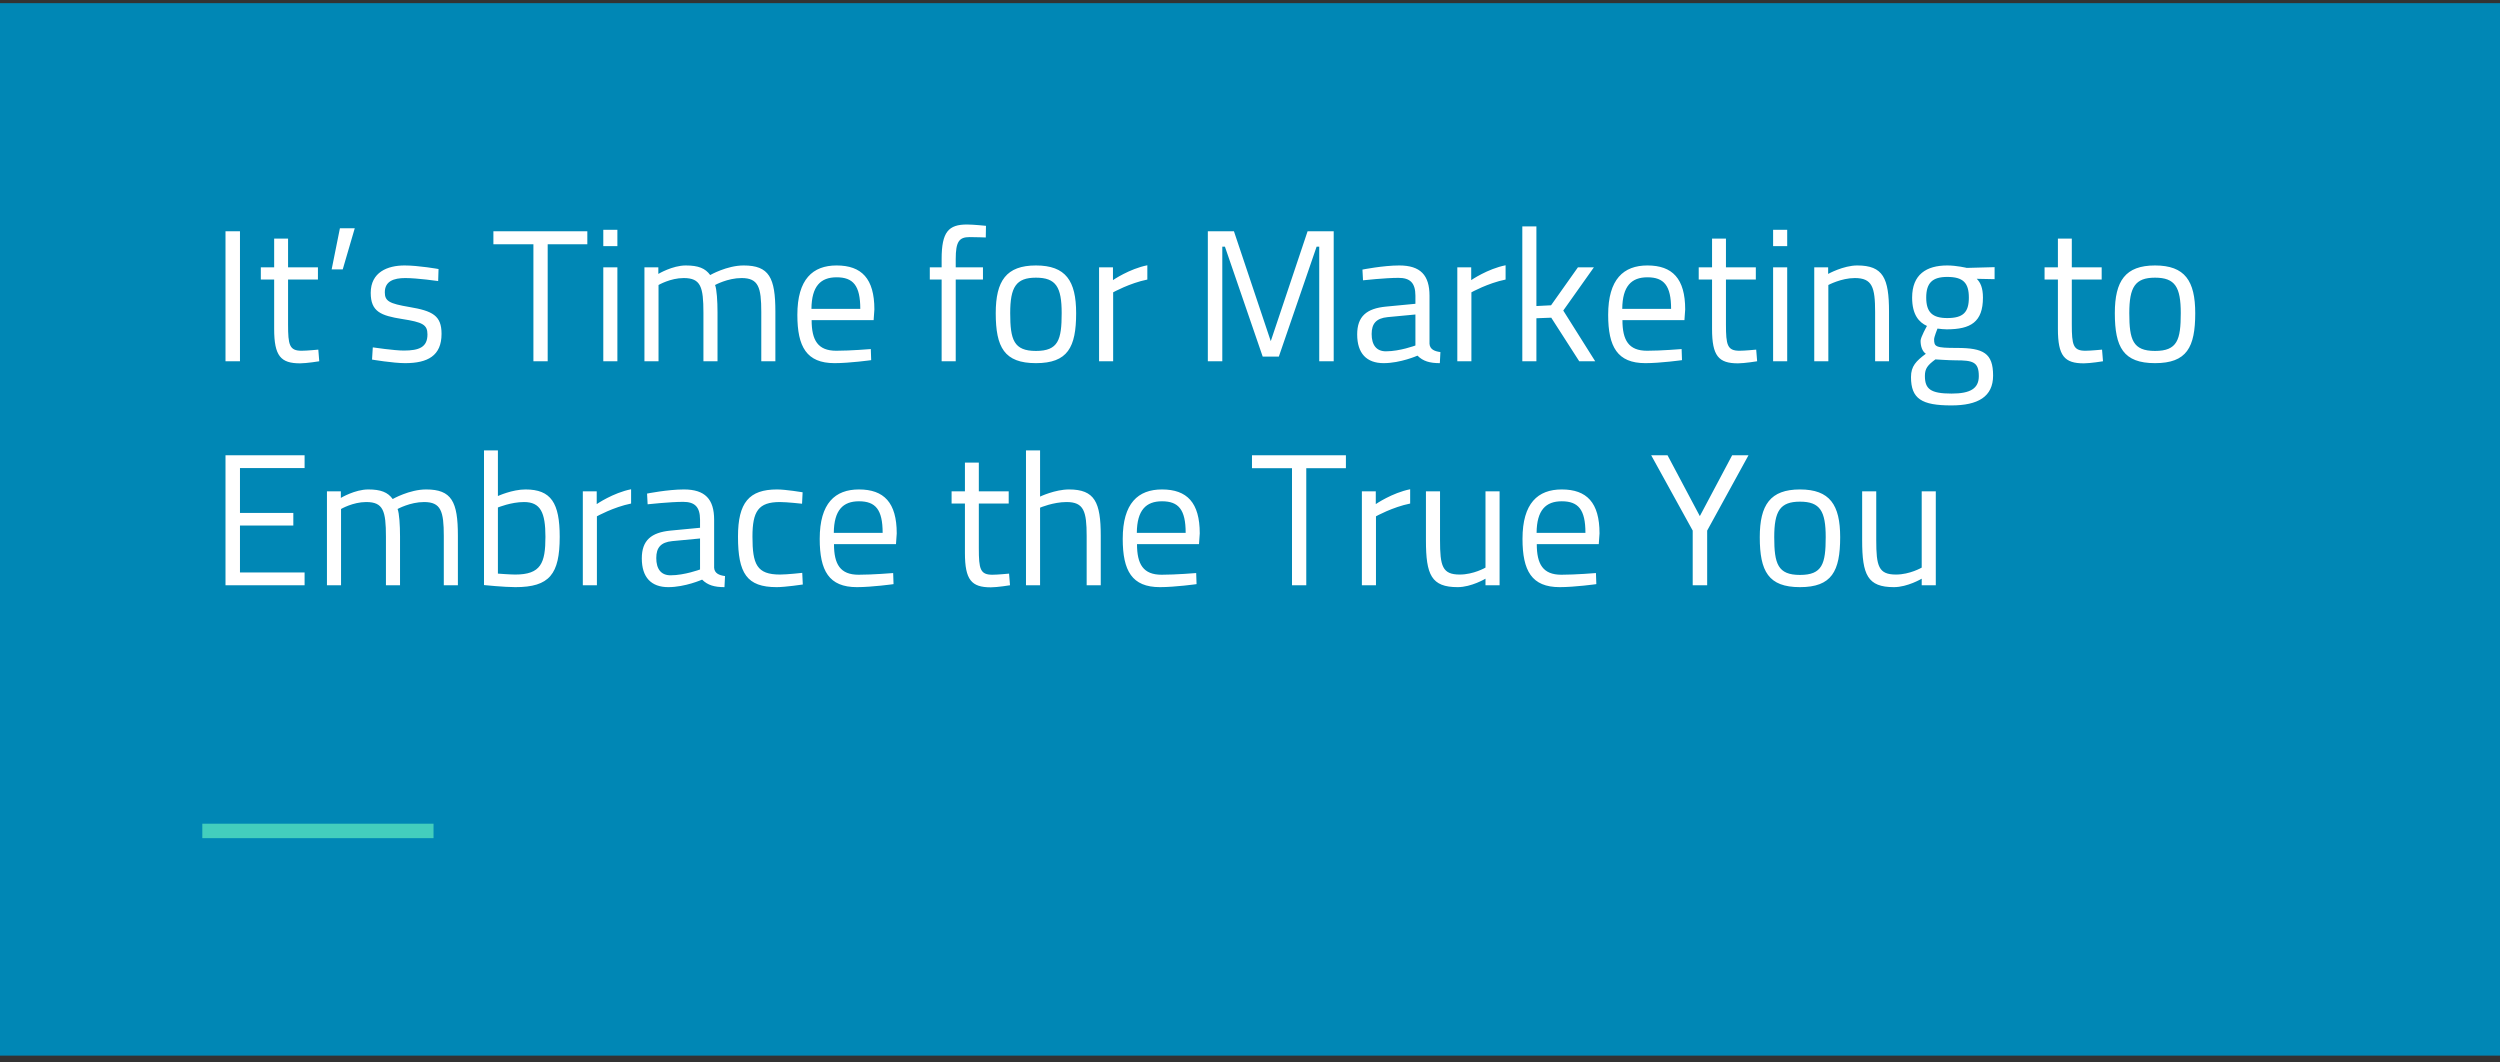 <?xml version="1.0" encoding="UTF-8"?>
<svg width="346px" height="147px" viewBox="0 0 346 147" version="1.1" xmlns="http://www.w3.org/2000/svg" xmlns:xlink="http://www.w3.org/1999/xlink">
    <rect x="0" y="0" width="346" height="147" fill="#333333" stroke="none"/>
    <!-- Generator: Sketch 45.2 (43514) - http://www.bohemiancoding.com/sketch -->
    <title>dash color 4</title>
    <desc>Created with Sketch.</desc>
    <defs></defs>
    <g id="Page-1" stroke="none" stroke-width="1" fill="none" fill-rule="evenodd">
        <g id="7-12-4" transform="translate(-822, -5092)">
            <g id="dash-color-4" transform="translate(822, 5092)">
                <rect id="Rectangle-2" fill="#0087B5" x="0" y="0.437" width="346" height="145.661"></rect>
                <path d="M31.21,50 L33.212,50 L33.212,32.008 L31.21,32.008 L31.21,50 Z M44.002,38.69 L44.002,37 L39.868,37 L39.868,33.022 L37.944,33.022 L37.944,37 L36.098,37 L36.098,38.69 L37.944,38.69 L37.944,45.528 C37.944,49.272 38.854,50.286 41.532,50.286 C42.442,50.286 44.184,50 44.184,50 L44.054,48.388 C44.054,48.388 42.468,48.544 41.74,48.544 C40.05,48.544 39.868,47.738 39.868,44.904 L39.868,38.69 L44.002,38.69 Z M45.9,37.286 L47.434,37.286 L49.098,31.592 L47.044,31.592 L45.9,37.286 Z M60.694,37.234 C60.694,37.234 57.938,36.74 55.988,36.74 C53.622,36.74 51.308,37.676 51.308,40.536 C51.308,43.136 52.712,43.682 55.65,44.15 C58.484,44.592 59.16,44.93 59.16,46.282 C59.16,48.05 58.016,48.518 55.884,48.518 C54.558,48.518 51.594,48.076 51.594,48.076 L51.49,49.766 C51.49,49.766 54.402,50.26 56.066,50.26 C59.186,50.26 61.11,49.246 61.11,46.204 C61.11,43.682 59.888,43.032 56.638,42.486 C53.882,42.018 53.258,41.68 53.258,40.458 C53.258,38.924 54.48,38.482 56.092,38.482 C57.756,38.482 60.642,38.898 60.642,38.898 L60.694,37.234 Z M68.286,33.802 L73.824,33.802 L73.824,50 L75.8,50 L75.8,33.802 L81.286,33.802 L81.286,32.008 L68.286,32.008 L68.286,33.802 Z M83.496,50 L85.446,50 L85.446,37 L83.496,37 L83.496,50 Z M83.496,34.062 L85.446,34.062 L85.446,31.8 L83.496,31.8 L83.496,34.062 Z M91.14,50 L91.14,39.444 C91.14,39.444 92.778,38.482 94.624,38.482 C96.99,38.482 97.354,39.704 97.354,43.292 L97.354,50 L99.304,50 L99.304,43.24 C99.304,41.68 99.2,40.042 98.966,39.444 C98.966,39.444 100.708,38.482 102.632,38.482 C104.972,38.482 105.362,39.756 105.362,43.188 L105.362,50 L107.312,50 L107.312,43.136 C107.312,38.43 106.454,36.74 102.918,36.74 C100.604,36.74 98.29,38.066 98.29,38.066 C97.614,37.13 96.652,36.74 94.91,36.74 C93.064,36.74 91.114,37.91 91.114,37.91 L91.114,37 L89.19,37 L89.19,50 L91.14,50 Z M115.736,48.544 C117.686,48.544 120.52,48.31 120.52,48.31 L120.572,49.844 C120.572,49.844 117.608,50.26 115.502,50.26 C111.628,50.26 110.354,47.998 110.354,43.578 C110.354,38.638 112.486,36.74 115.788,36.74 C119.246,36.74 121.014,38.56 121.014,42.824 L120.91,44.306 L112.33,44.306 C112.33,47.088 113.188,48.544 115.736,48.544 Z M112.304,42.746 L119.064,42.746 C119.064,39.522 118.076,38.378 115.788,38.378 C113.578,38.378 112.33,39.6 112.304,42.746 Z M132.272,38.69 L136.042,38.69 L136.042,37 L132.272,37 L132.272,35.856 C132.272,33.438 132.74,32.814 134.196,32.814 C134.976,32.814 136.432,32.866 136.432,32.866 L136.458,31.254 C136.458,31.254 134.716,31.072 133.832,31.072 C131.284,31.072 130.322,32.086 130.322,35.83 L130.322,37 L128.684,37 L128.684,38.69 L130.322,38.69 L130.322,50 L132.272,50 L132.272,38.69 Z M143.374,36.74 C147.508,36.74 148.938,38.872 148.938,43.344 C148.938,48.076 147.768,50.26 143.374,50.26 C139.006,50.26 137.81,48.076 137.81,43.344 C137.81,38.872 139.266,36.74 143.374,36.74 Z M143.374,48.57 C146.468,48.57 146.936,47.036 146.936,43.344 C146.936,39.73 146.156,38.43 143.374,38.43 C140.618,38.43 139.812,39.73 139.812,43.344 C139.812,47.036 140.306,48.57 143.374,48.57 Z M152.11,50 L154.06,50 L154.06,40.458 C154.06,40.458 156.348,39.184 158.792,38.69 L158.792,36.714 C156.296,37.208 154.034,38.768 154.034,38.768 L154.034,37 L152.11,37 L152.11,50 Z M167.164,50 L169.166,50 L169.166,34.14 L169.53,34.14 L174.756,49.35 L176.992,49.35 L182.218,34.14 L182.582,34.14 L182.582,50 L184.584,50 L184.584,32.008 L180.97,32.008 L175.874,47.218 L170.778,32.008 L167.164,32.008 L167.164,50 Z M197.844,40.926 L197.844,47.582 C197.896,48.336 198.52,48.622 199.352,48.726 L199.274,50.26 C197.896,50.26 196.96,50 196.18,49.22 C196.18,49.22 193.84,50.26 191.5,50.26 C189.134,50.26 187.834,48.908 187.834,46.282 C187.834,43.786 189.134,42.694 191.812,42.434 L195.894,42.044 L195.894,40.926 C195.894,39.106 195.114,38.456 193.554,38.456 C191.734,38.456 188.64,38.794 188.64,38.794 L188.562,37.312 C188.562,37.312 191.422,36.74 193.658,36.74 C196.596,36.74 197.844,38.092 197.844,40.926 Z M195.894,43.526 L192.046,43.89 C190.46,44.046 189.836,44.8 189.836,46.23 C189.836,47.738 190.486,48.622 191.812,48.622 C193.736,48.622 195.894,47.816 195.894,47.816 L195.894,43.526 Z M201.692,50 L203.642,50 L203.642,40.458 C203.642,40.458 205.93,39.184 208.374,38.69 L208.374,36.714 C205.878,37.208 203.616,38.768 203.616,38.768 L203.616,37 L201.692,37 L201.692,50 Z M212.638,50 L212.638,44.046 L214.692,43.968 L218.566,50 L220.776,50 L216.356,42.98 L220.594,37 L218.384,37 L214.666,42.252 L212.638,42.356 L212.638,31.332 L210.688,31.332 L210.688,50 L212.638,50 Z M227.952,48.544 C229.902,48.544 232.736,48.31 232.736,48.31 L232.788,49.844 C232.788,49.844 229.824,50.26 227.718,50.26 C223.844,50.26 222.57,47.998 222.57,43.578 C222.57,38.638 224.702,36.74 228.004,36.74 C231.462,36.74 233.23,38.56 233.23,42.824 L233.126,44.306 L224.546,44.306 C224.546,47.088 225.404,48.544 227.952,48.544 Z M224.52,42.746 L231.28,42.746 C231.28,39.522 230.292,38.378 228.004,38.378 C225.794,38.378 224.546,39.6 224.52,42.746 Z M243.006,38.69 L243.006,37 L238.872,37 L238.872,33.022 L236.948,33.022 L236.948,37 L235.102,37 L235.102,38.69 L236.948,38.69 L236.948,45.528 C236.948,49.272 237.858,50.286 240.536,50.286 C241.446,50.286 243.188,50 243.188,50 L243.058,48.388 C243.058,48.388 241.472,48.544 240.744,48.544 C239.054,48.544 238.872,47.738 238.872,44.904 L238.872,38.69 L243.006,38.69 Z M245.398,50 L247.348,50 L247.348,37 L245.398,37 L245.398,50 Z M245.398,34.062 L247.348,34.062 L247.348,31.8 L245.398,31.8 L245.398,34.062 Z M253.042,50 L253.042,39.444 C253.042,39.444 254.836,38.482 256.708,38.482 C259.126,38.482 259.516,39.756 259.516,43.188 L259.516,50 L261.44,50 L261.44,43.136 C261.44,38.508 260.634,36.74 257.046,36.74 C255.122,36.74 253.016,37.91 253.016,37.91 L253.016,37 L251.092,37 L251.092,50 L253.042,50 Z M270.072,56.11 C265.964,56.11 264.482,55.2 264.482,52.184 C264.482,50.676 265.184,49.974 266.536,48.96 C266.068,48.648 265.808,47.972 265.808,47.166 C265.808,46.672 266.692,45.112 266.692,45.112 C265.6,44.618 264.638,43.578 264.638,41.186 C264.638,37.988 266.614,36.74 269.5,36.74 C270.8,36.74 272.204,37.078 272.204,37.078 L276.052,36.974 L276.052,38.638 L273.582,38.586 C274.076,39.08 274.44,39.808 274.44,41.186 C274.44,44.566 272.75,45.58 269.422,45.58 C269.162,45.58 268.434,45.528 268.148,45.476 C268.148,45.476 267.68,46.62 267.68,46.958 C267.68,47.998 267.888,48.154 270.826,48.154 C274.518,48.154 275.844,48.882 275.844,51.976 C275.844,54.914 273.738,56.11 270.072,56.11 Z M270.67,49.87 C269.76,49.87 267.862,49.74 267.862,49.74 C266.77,50.546 266.406,51.014 266.406,52.028 C266.406,53.822 267.16,54.472 270.098,54.472 C272.698,54.472 273.868,53.77 273.868,52.054 C273.868,50.078 273.036,49.87 270.67,49.87 Z M269.5,44.02 C271.684,44.02 272.49,43.24 272.49,41.186 C272.49,39.132 271.684,38.326 269.5,38.326 C267.472,38.326 266.588,39.132 266.588,41.186 C266.588,43.24 267.472,44.02 269.5,44.02 Z M290.872,38.69 L290.872,37 L286.738,37 L286.738,33.022 L284.814,33.022 L284.814,37 L282.968,37 L282.968,38.69 L284.814,38.69 L284.814,45.528 C284.814,49.272 285.724,50.286 288.402,50.286 C289.312,50.286 291.054,50 291.054,50 L290.924,48.388 C290.924,48.388 289.338,48.544 288.61,48.544 C286.92,48.544 286.738,47.738 286.738,44.904 L286.738,38.69 L290.872,38.69 Z M298.256,36.74 C302.39,36.74 303.82,38.872 303.82,43.344 C303.82,48.076 302.65,50.26 298.256,50.26 C293.888,50.26 292.692,48.076 292.692,43.344 C292.692,38.872 294.148,36.74 298.256,36.74 Z M298.256,48.57 C301.35,48.57 301.818,47.036 301.818,43.344 C301.818,39.73 301.038,38.43 298.256,38.43 C295.5,38.43 294.694,39.73 294.694,43.344 C294.694,47.036 295.188,48.57 298.256,48.57 Z M31.21,81 L42.156,81 L42.156,79.232 L33.212,79.232 L33.212,72.732 L40.596,72.732 L40.596,70.99 L33.212,70.99 L33.212,64.776 L42.156,64.776 L42.156,63.008 L31.21,63.008 L31.21,81 Z M47.2,81 L47.2,70.444 C47.2,70.444 48.838,69.482 50.684,69.482 C53.05,69.482 53.414,70.704 53.414,74.292 L53.414,81 L55.364,81 L55.364,74.24 C55.364,72.68 55.26,71.042 55.026,70.444 C55.026,70.444 56.768,69.482 58.692,69.482 C61.032,69.482 61.422,70.756 61.422,74.188 L61.422,81 L63.372,81 L63.372,74.136 C63.372,69.43 62.514,67.74 58.978,67.74 C56.664,67.74 54.35,69.066 54.35,69.066 C53.674,68.13 52.712,67.74 50.97,67.74 C49.124,67.74 47.174,68.91 47.174,68.91 L47.174,68 L45.25,68 L45.25,81 L47.2,81 Z M72.732,67.74 C76.268,67.74 77.464,69.612 77.464,74.292 C77.464,79.466 76.06,81.26 71.328,81.26 C69.768,81.26 66.986,80.974 66.986,80.974 L66.986,62.332 L68.91,62.332 L68.91,68.65 C68.91,68.65 70.886,67.74 72.732,67.74 Z M71.302,79.518 C74.864,79.518 75.488,77.932 75.488,74.292 C75.488,70.938 74.812,69.482 72.524,69.482 C70.73,69.482 68.91,70.236 68.91,70.236 L68.91,79.388 C68.91,79.388 70.6,79.518 71.302,79.518 Z M80.662,81 L82.612,81 L82.612,71.458 C82.612,71.458 84.9,70.184 87.344,69.69 L87.344,67.714 C84.848,68.208 82.586,69.768 82.586,69.768 L82.586,68 L80.662,68 L80.662,81 Z M98.836,71.926 L98.836,78.582 C98.888,79.336 99.512,79.622 100.344,79.726 L100.266,81.26 C98.888,81.26 97.952,81 97.172,80.22 C97.172,80.22 94.832,81.26 92.492,81.26 C90.126,81.26 88.826,79.908 88.826,77.282 C88.826,74.786 90.126,73.694 92.804,73.434 L96.886,73.044 L96.886,71.926 C96.886,70.106 96.106,69.456 94.546,69.456 C92.726,69.456 89.632,69.794 89.632,69.794 L89.554,68.312 C89.554,68.312 92.414,67.74 94.65,67.74 C97.588,67.74 98.836,69.092 98.836,71.926 Z M96.886,74.526 L93.038,74.89 C91.452,75.046 90.828,75.8 90.828,77.23 C90.828,78.738 91.478,79.622 92.804,79.622 C94.728,79.622 96.886,78.816 96.886,78.816 L96.886,74.526 Z M107.546,67.74 C103.672,67.74 102.138,69.56 102.138,74.266 C102.138,79.362 103.36,81.26 107.494,81.26 C108.69,81.26 111.108,80.896 111.108,80.896 L111.03,79.284 C111.03,79.284 108.95,79.518 107.962,79.518 C104.738,79.518 104.14,78.114 104.14,74.266 C104.14,70.782 104.946,69.482 107.936,69.482 C108.924,69.482 111.004,69.716 111.004,69.716 L111.082,68.13 C111.082,68.13 108.742,67.74 107.546,67.74 Z M118.83,79.544 C120.78,79.544 123.614,79.31 123.614,79.31 L123.666,80.844 C123.666,80.844 120.702,81.26 118.596,81.26 C114.722,81.26 113.448,78.998 113.448,74.578 C113.448,69.638 115.58,67.74 118.882,67.74 C122.34,67.74 124.108,69.56 124.108,73.824 L124.004,75.306 L115.424,75.306 C115.424,78.088 116.282,79.544 118.83,79.544 Z M115.398,73.746 L122.158,73.746 C122.158,70.522 121.17,69.378 118.882,69.378 C116.672,69.378 115.424,70.6 115.398,73.746 Z M139.604,69.69 L139.604,68 L135.47,68 L135.47,64.022 L133.546,64.022 L133.546,68 L131.7,68 L131.7,69.69 L133.546,69.69 L133.546,76.528 C133.546,80.272 134.456,81.286 137.134,81.286 C138.044,81.286 139.786,81 139.786,81 L139.656,79.388 C139.656,79.388 138.07,79.544 137.342,79.544 C135.652,79.544 135.47,78.738 135.47,75.904 L135.47,69.69 L139.604,69.69 Z M143.946,81 L143.946,70.262 C143.946,70.262 145.766,69.482 147.612,69.482 C150.004,69.482 150.394,70.756 150.394,74.188 L150.394,81 L152.344,81 L152.344,74.136 C152.344,69.508 151.512,67.74 147.95,67.74 C146.026,67.74 143.946,68.728 143.946,68.728 L143.946,62.332 L141.996,62.332 L141.996,81 L143.946,81 Z M160.768,79.544 C162.718,79.544 165.552,79.31 165.552,79.31 L165.604,80.844 C165.604,80.844 162.64,81.26 160.534,81.26 C156.66,81.26 155.386,78.998 155.386,74.578 C155.386,69.638 157.518,67.74 160.82,67.74 C164.278,67.74 166.046,69.56 166.046,73.824 L165.942,75.306 L157.362,75.306 C157.362,78.088 158.22,79.544 160.768,79.544 Z M157.336,73.746 L164.096,73.746 C164.096,70.522 163.108,69.378 160.82,69.378 C158.61,69.378 157.362,70.6 157.336,73.746 Z M173.274,64.802 L178.812,64.802 L178.812,81 L180.788,81 L180.788,64.802 L186.274,64.802 L186.274,63.008 L173.274,63.008 L173.274,64.802 Z M188.484,81 L190.434,81 L190.434,71.458 C190.434,71.458 192.722,70.184 195.166,69.69 L195.166,67.714 C192.67,68.208 190.408,69.768 190.408,69.768 L190.408,68 L188.484,68 L188.484,81 Z M205.592,68 L205.592,78.556 C205.592,78.556 203.954,79.518 202.03,79.518 C199.612,79.518 199.3,78.348 199.3,74.76 L199.3,68 L197.35,68 L197.35,74.786 C197.35,79.57 198.104,81.26 201.744,81.26 C203.642,81.26 205.592,80.09 205.592,80.09 L205.592,81 L207.542,81 L207.542,68 L205.592,68 Z M216.096,79.544 C218.046,79.544 220.88,79.31 220.88,79.31 L220.932,80.844 C220.932,80.844 217.968,81.26 215.862,81.26 C211.988,81.26 210.714,78.998 210.714,74.578 C210.714,69.638 212.846,67.74 216.148,67.74 C219.606,67.74 221.374,69.56 221.374,73.824 L221.27,75.306 L212.69,75.306 C212.69,78.088 213.548,79.544 216.096,79.544 Z M212.664,73.746 L219.424,73.746 C219.424,70.522 218.436,69.378 216.148,69.378 C213.938,69.378 212.69,70.6 212.664,73.746 Z M236.272,73.434 L241.992,63.008 L239.73,63.008 L235.258,71.432 L230.786,63.008 L228.524,63.008 L234.27,73.434 L234.27,81 L236.272,81 L236.272,73.434 Z M249.116,67.74 C253.25,67.74 254.68,69.872 254.68,74.344 C254.68,79.076 253.51,81.26 249.116,81.26 C244.748,81.26 243.552,79.076 243.552,74.344 C243.552,69.872 245.008,67.74 249.116,67.74 Z M249.116,79.57 C252.21,79.57 252.678,78.036 252.678,74.344 C252.678,70.73 251.898,69.43 249.116,69.43 C246.36,69.43 245.554,70.73 245.554,74.344 C245.554,78.036 246.048,79.57 249.116,79.57 Z M265.964,68 L265.964,78.556 C265.964,78.556 264.326,79.518 262.402,79.518 C259.984,79.518 259.672,78.348 259.672,74.76 L259.672,68 L257.722,68 L257.722,74.786 C257.722,79.57 258.476,81.26 262.116,81.26 C264.014,81.26 265.964,80.09 265.964,80.09 L265.964,81 L267.914,81 L267.914,68 L265.964,68 Z" id="It’s-Time-for-Market-Copy-2" fill="#FFFFFF"></path>
                <path d="M29,115 L59,115" id="Line-Copy-3" stroke="#43CEBD" stroke-width="2" stroke-linecap="square"></path>
            </g>
        </g>
    </g>
</svg>